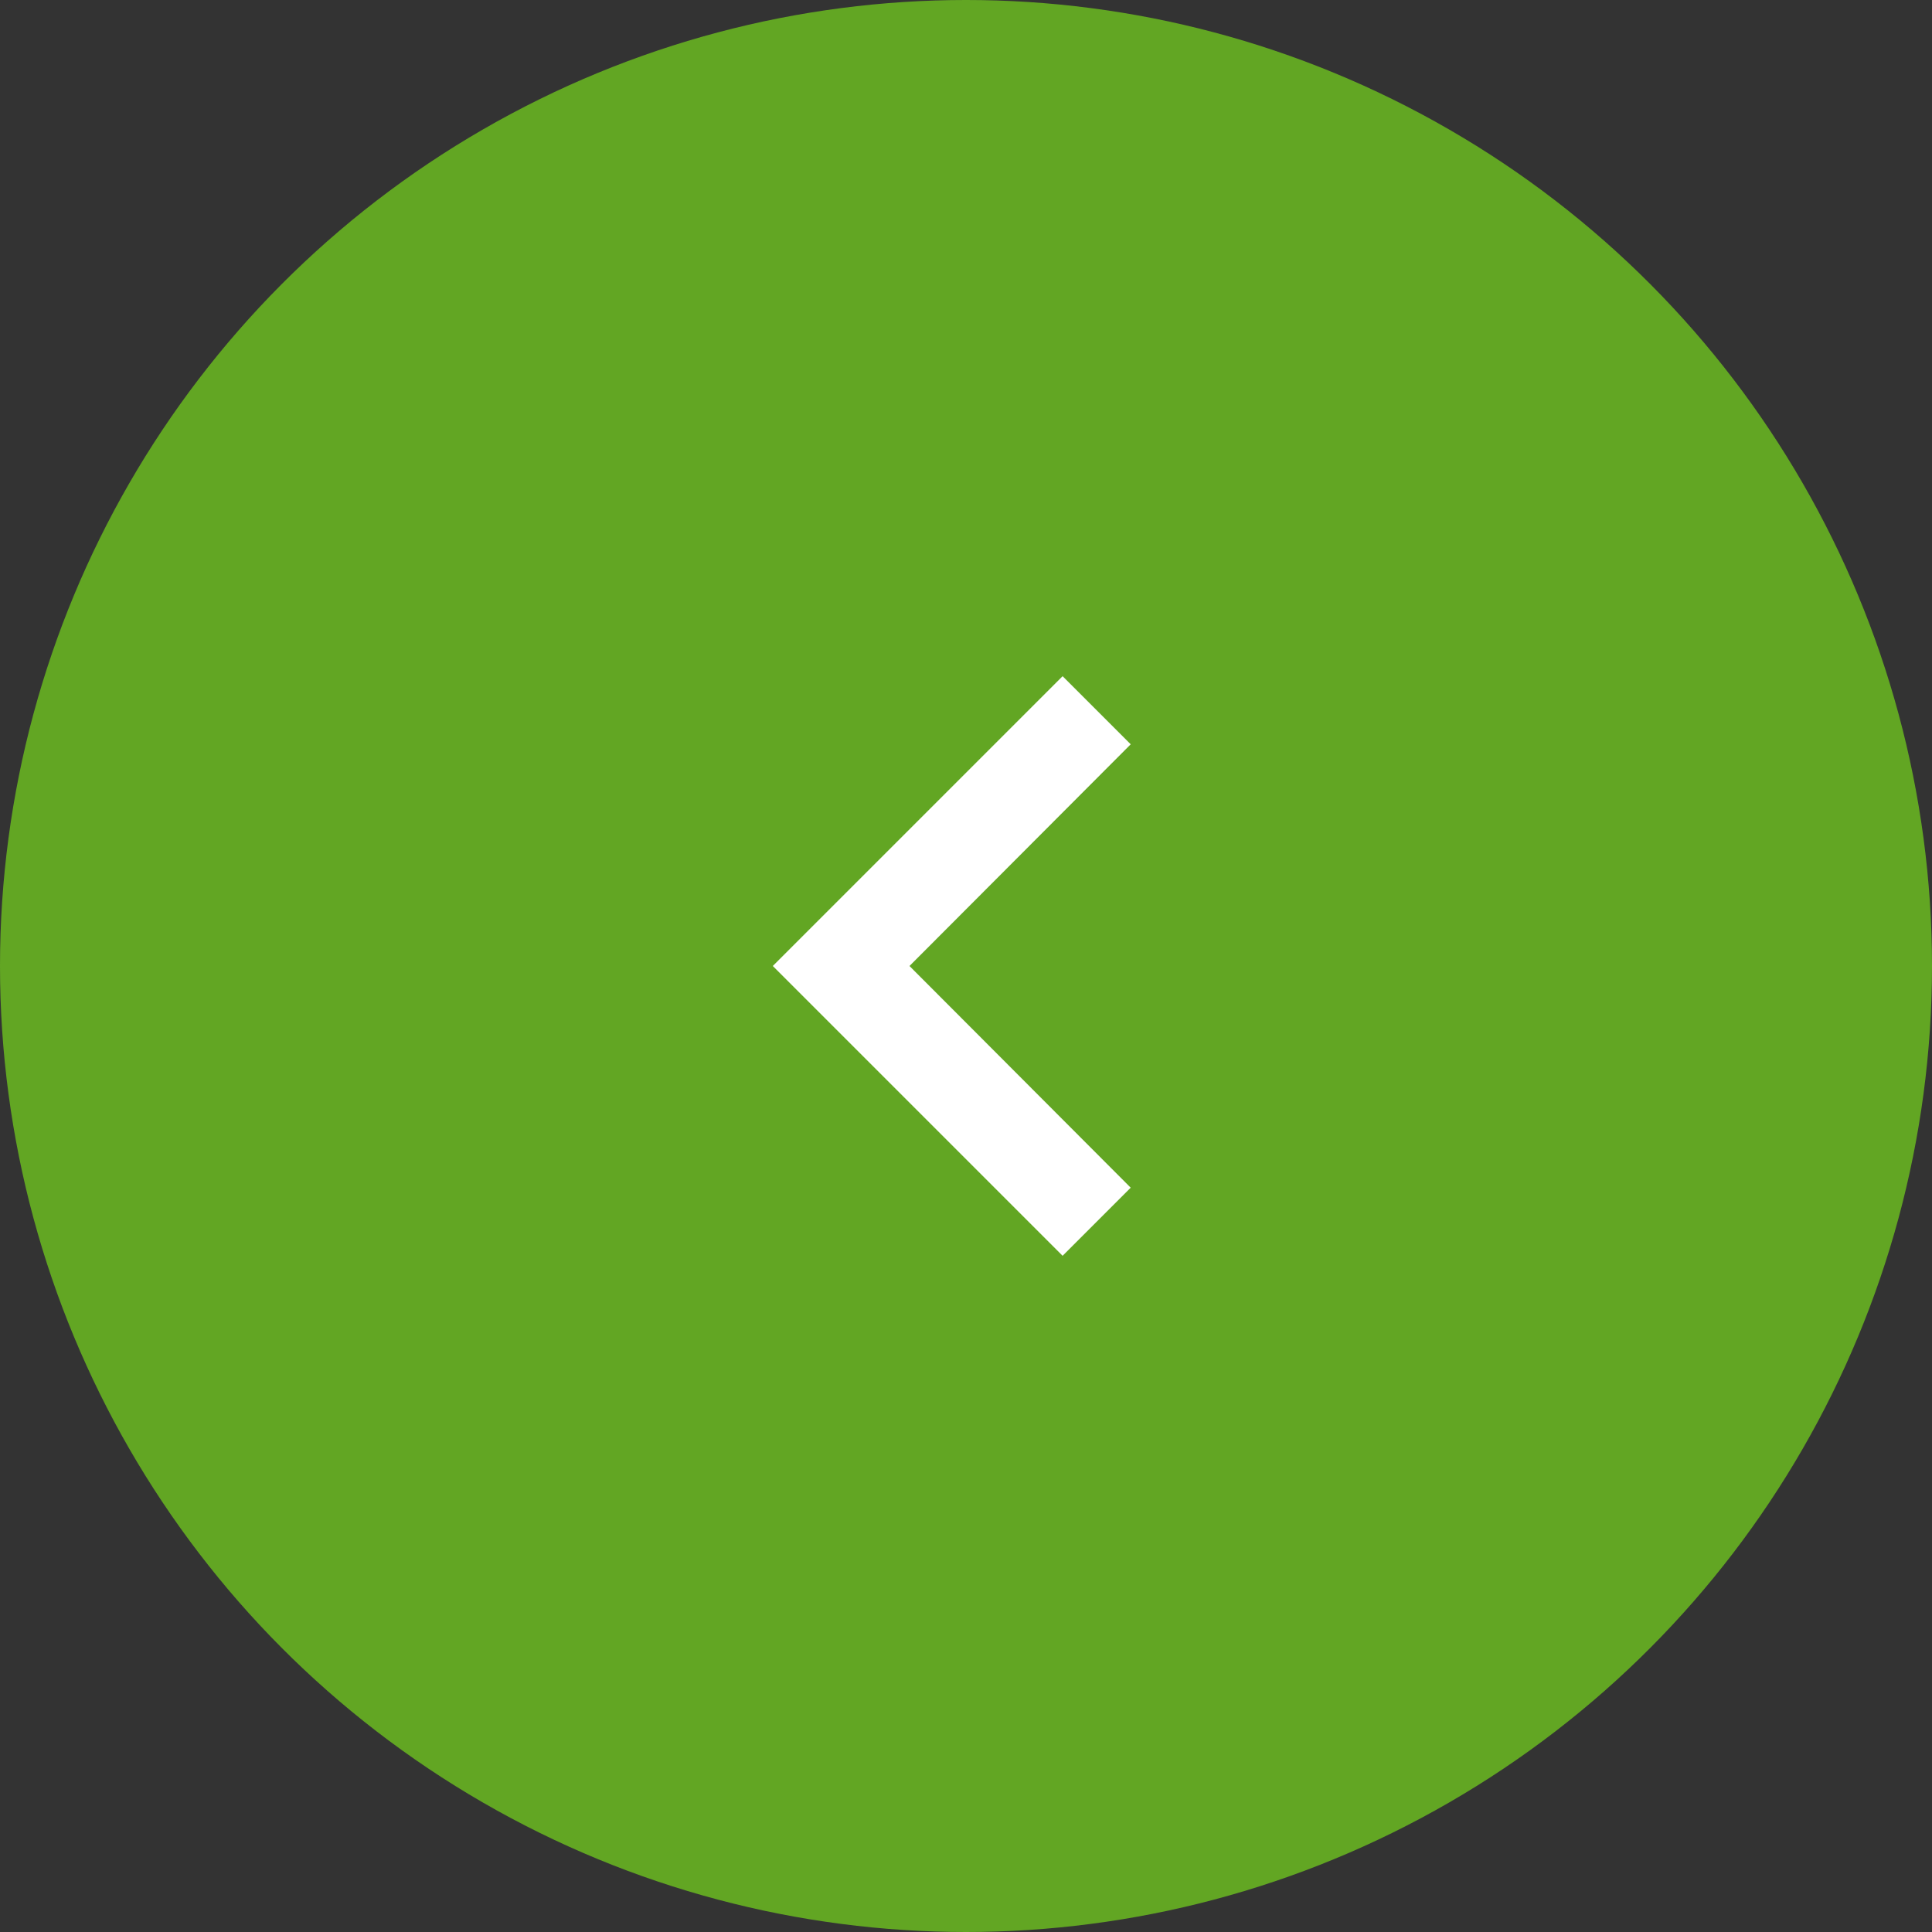 <?xml version="1.0" encoding="utf-8"?><svg width="40" height="40" fill="none" xmlns="http://www.w3.org/2000/svg" viewBox="0 0 40 40"><rect x="0" y="0" width="40" height="40" fill="#333333" stroke="none"/><circle cx="20" cy="20" r="20" fill="#62A623"/><path d="M23.41 24.59L18.83 20l4.58-4.59L22 14l-6 6 6 6 1.41-1.41z" fill="#fff"/></svg>